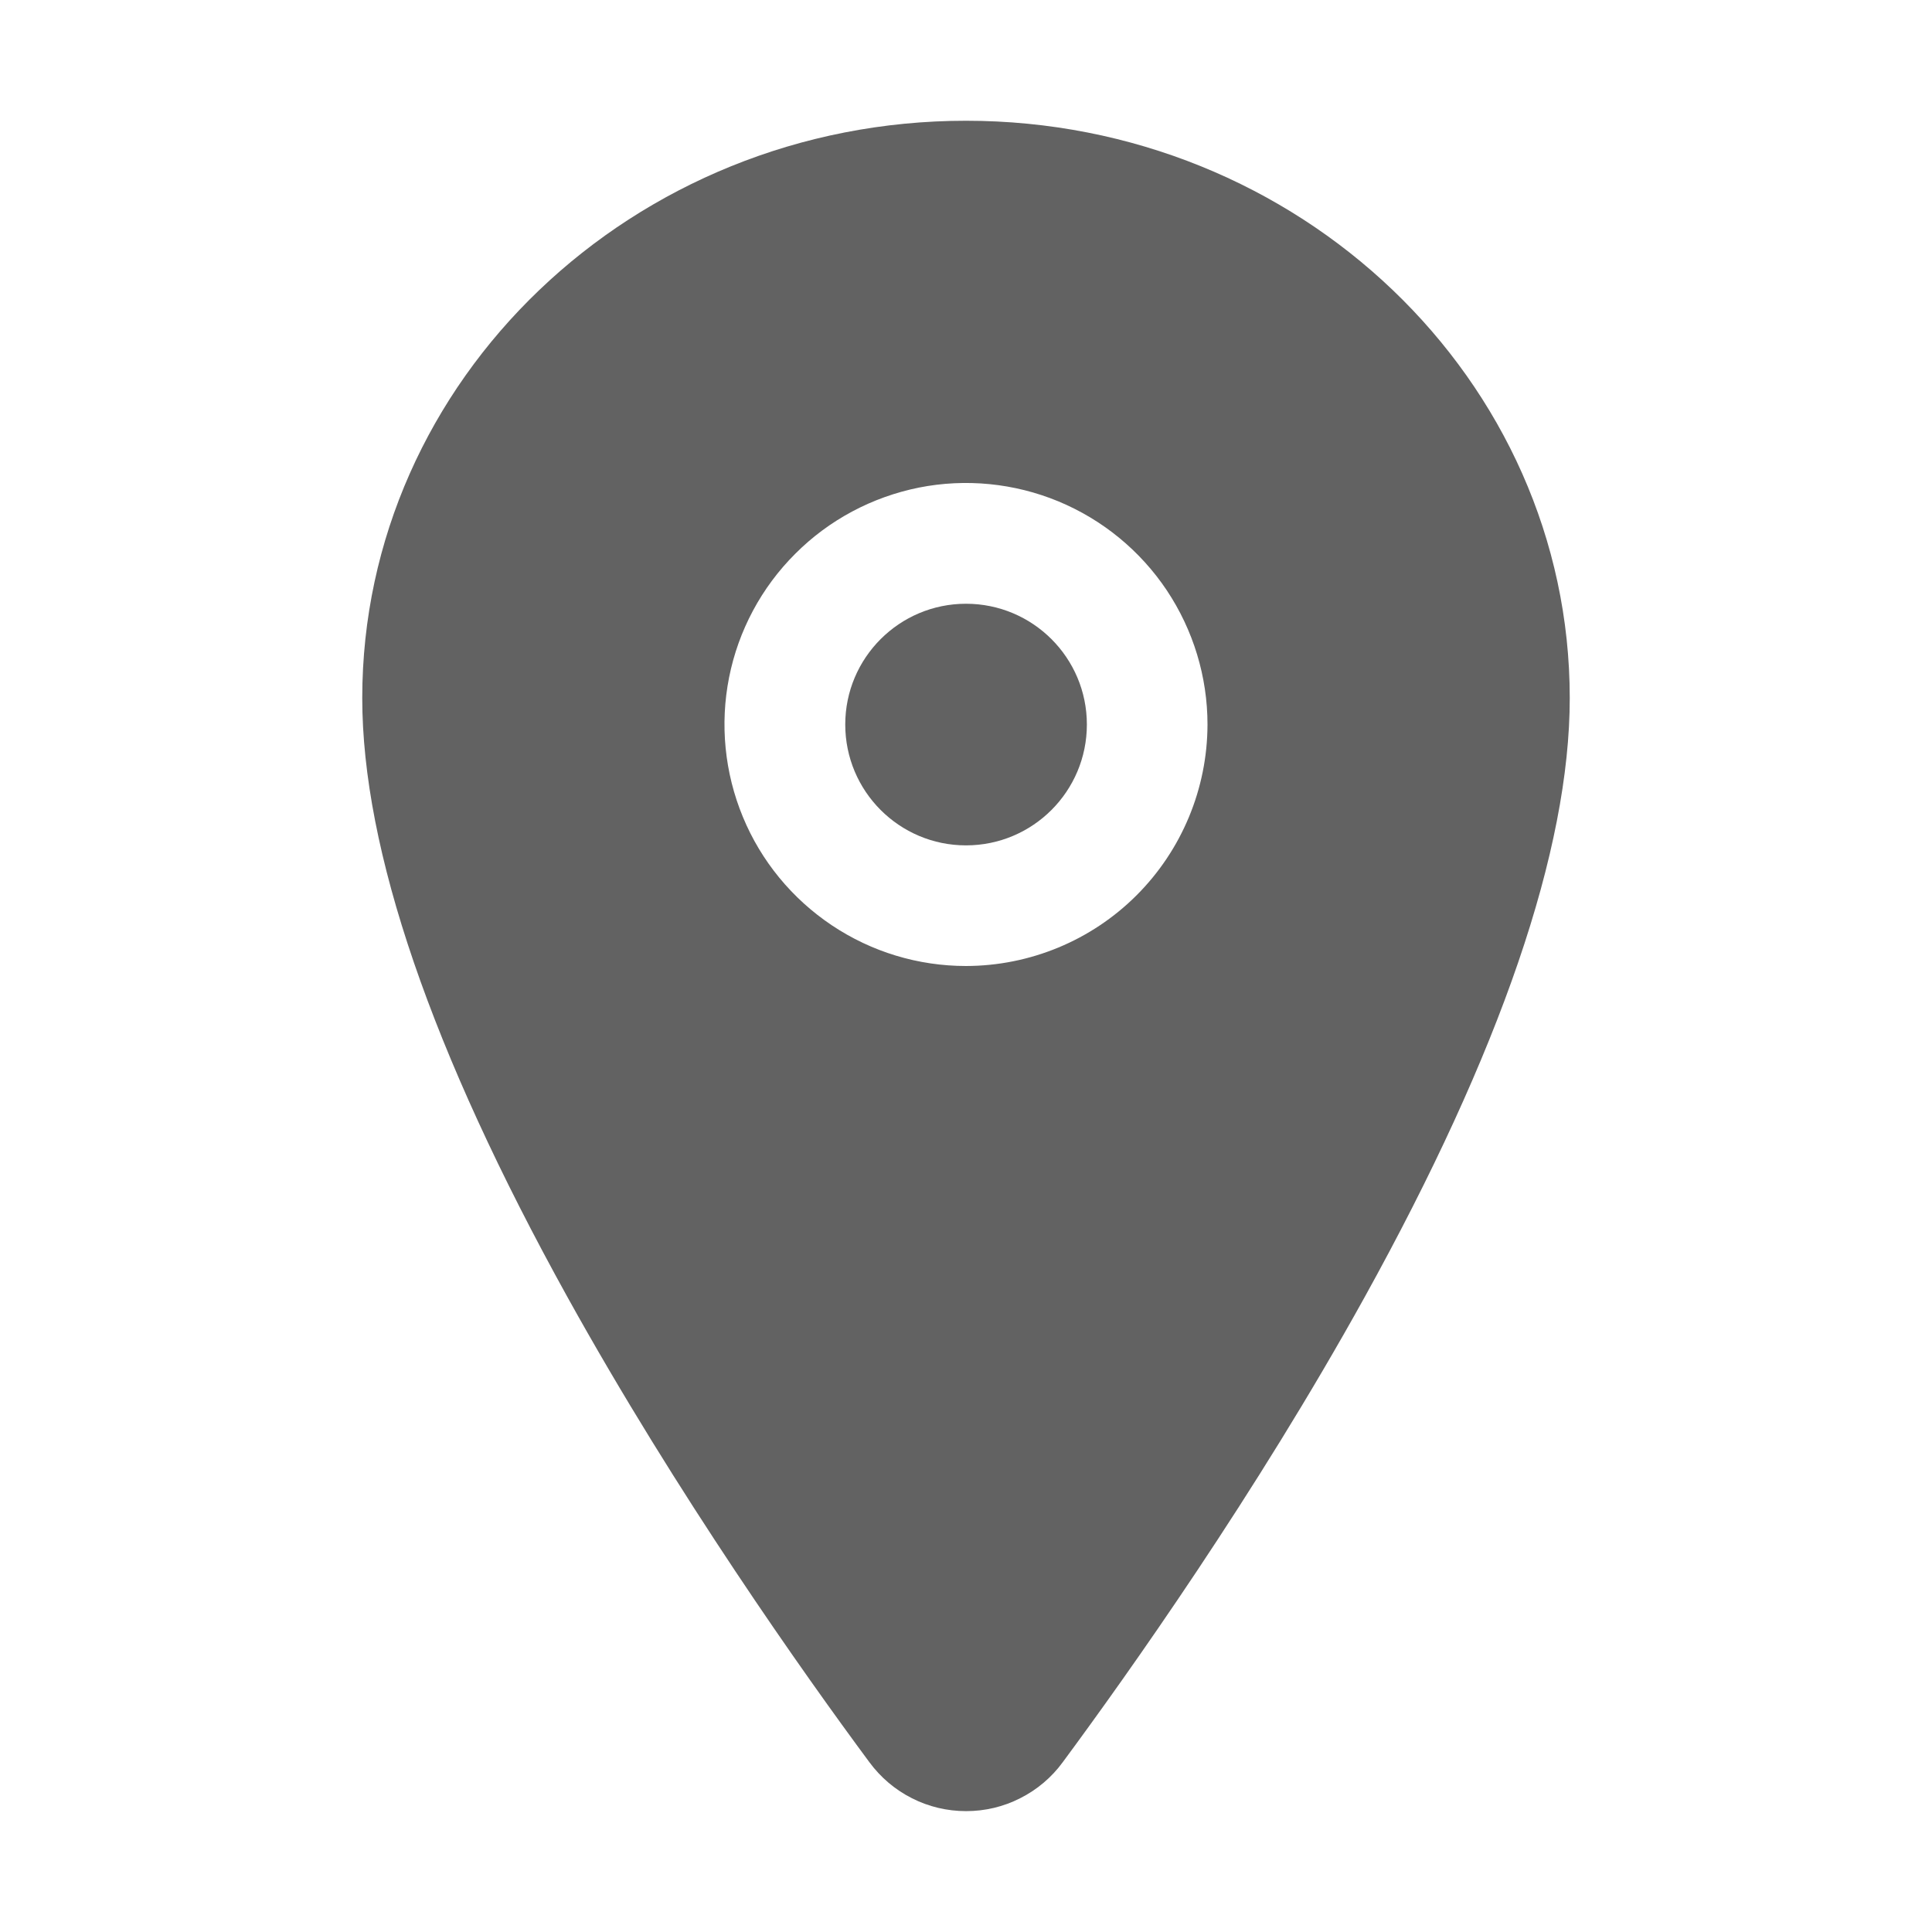 <svg width="16" height="16" viewBox="0 0 16 16" fill="none" xmlns="http://www.w3.org/2000/svg">
<path d="M8 7.001C8.553 7.001 9.001 6.553 9.001 6C9.001 5.448 8.553 5 8 5C7.448 5 7 5.448 7 6C7 6.553 7.448 7.001 8 7.001Z" fill="#626262"/>
<path d="M8 1C5.243 1 3 3.145 3 5.781C3 7.037 3.572 8.706 4.7 10.743C5.607 12.379 6.655 13.858 7.2 14.594C7.293 14.72 7.413 14.822 7.552 14.892C7.691 14.963 7.845 14.999 8.001 14.999C8.157 14.999 8.31 14.963 8.449 14.892C8.588 14.822 8.709 14.72 8.801 14.594C9.345 13.858 10.395 12.379 11.301 10.743C12.428 8.707 13 7.037 13 5.781C13 3.145 10.757 1 8 1ZM8 8C7.604 8 7.218 7.883 6.889 7.663C6.56 7.443 6.303 7.131 6.152 6.765C6.001 6.4 5.961 5.998 6.038 5.61C6.115 5.222 6.306 4.865 6.586 4.586C6.865 4.306 7.222 4.116 7.61 4.038C7.998 3.961 8.4 4.001 8.765 4.152C9.131 4.304 9.443 4.56 9.663 4.889C9.882 5.218 10 5.604 10 6C9.999 6.53 9.788 7.039 9.413 7.414C9.038 7.789 8.53 7.999 8 8Z" fill="#626262"/>
</svg>
